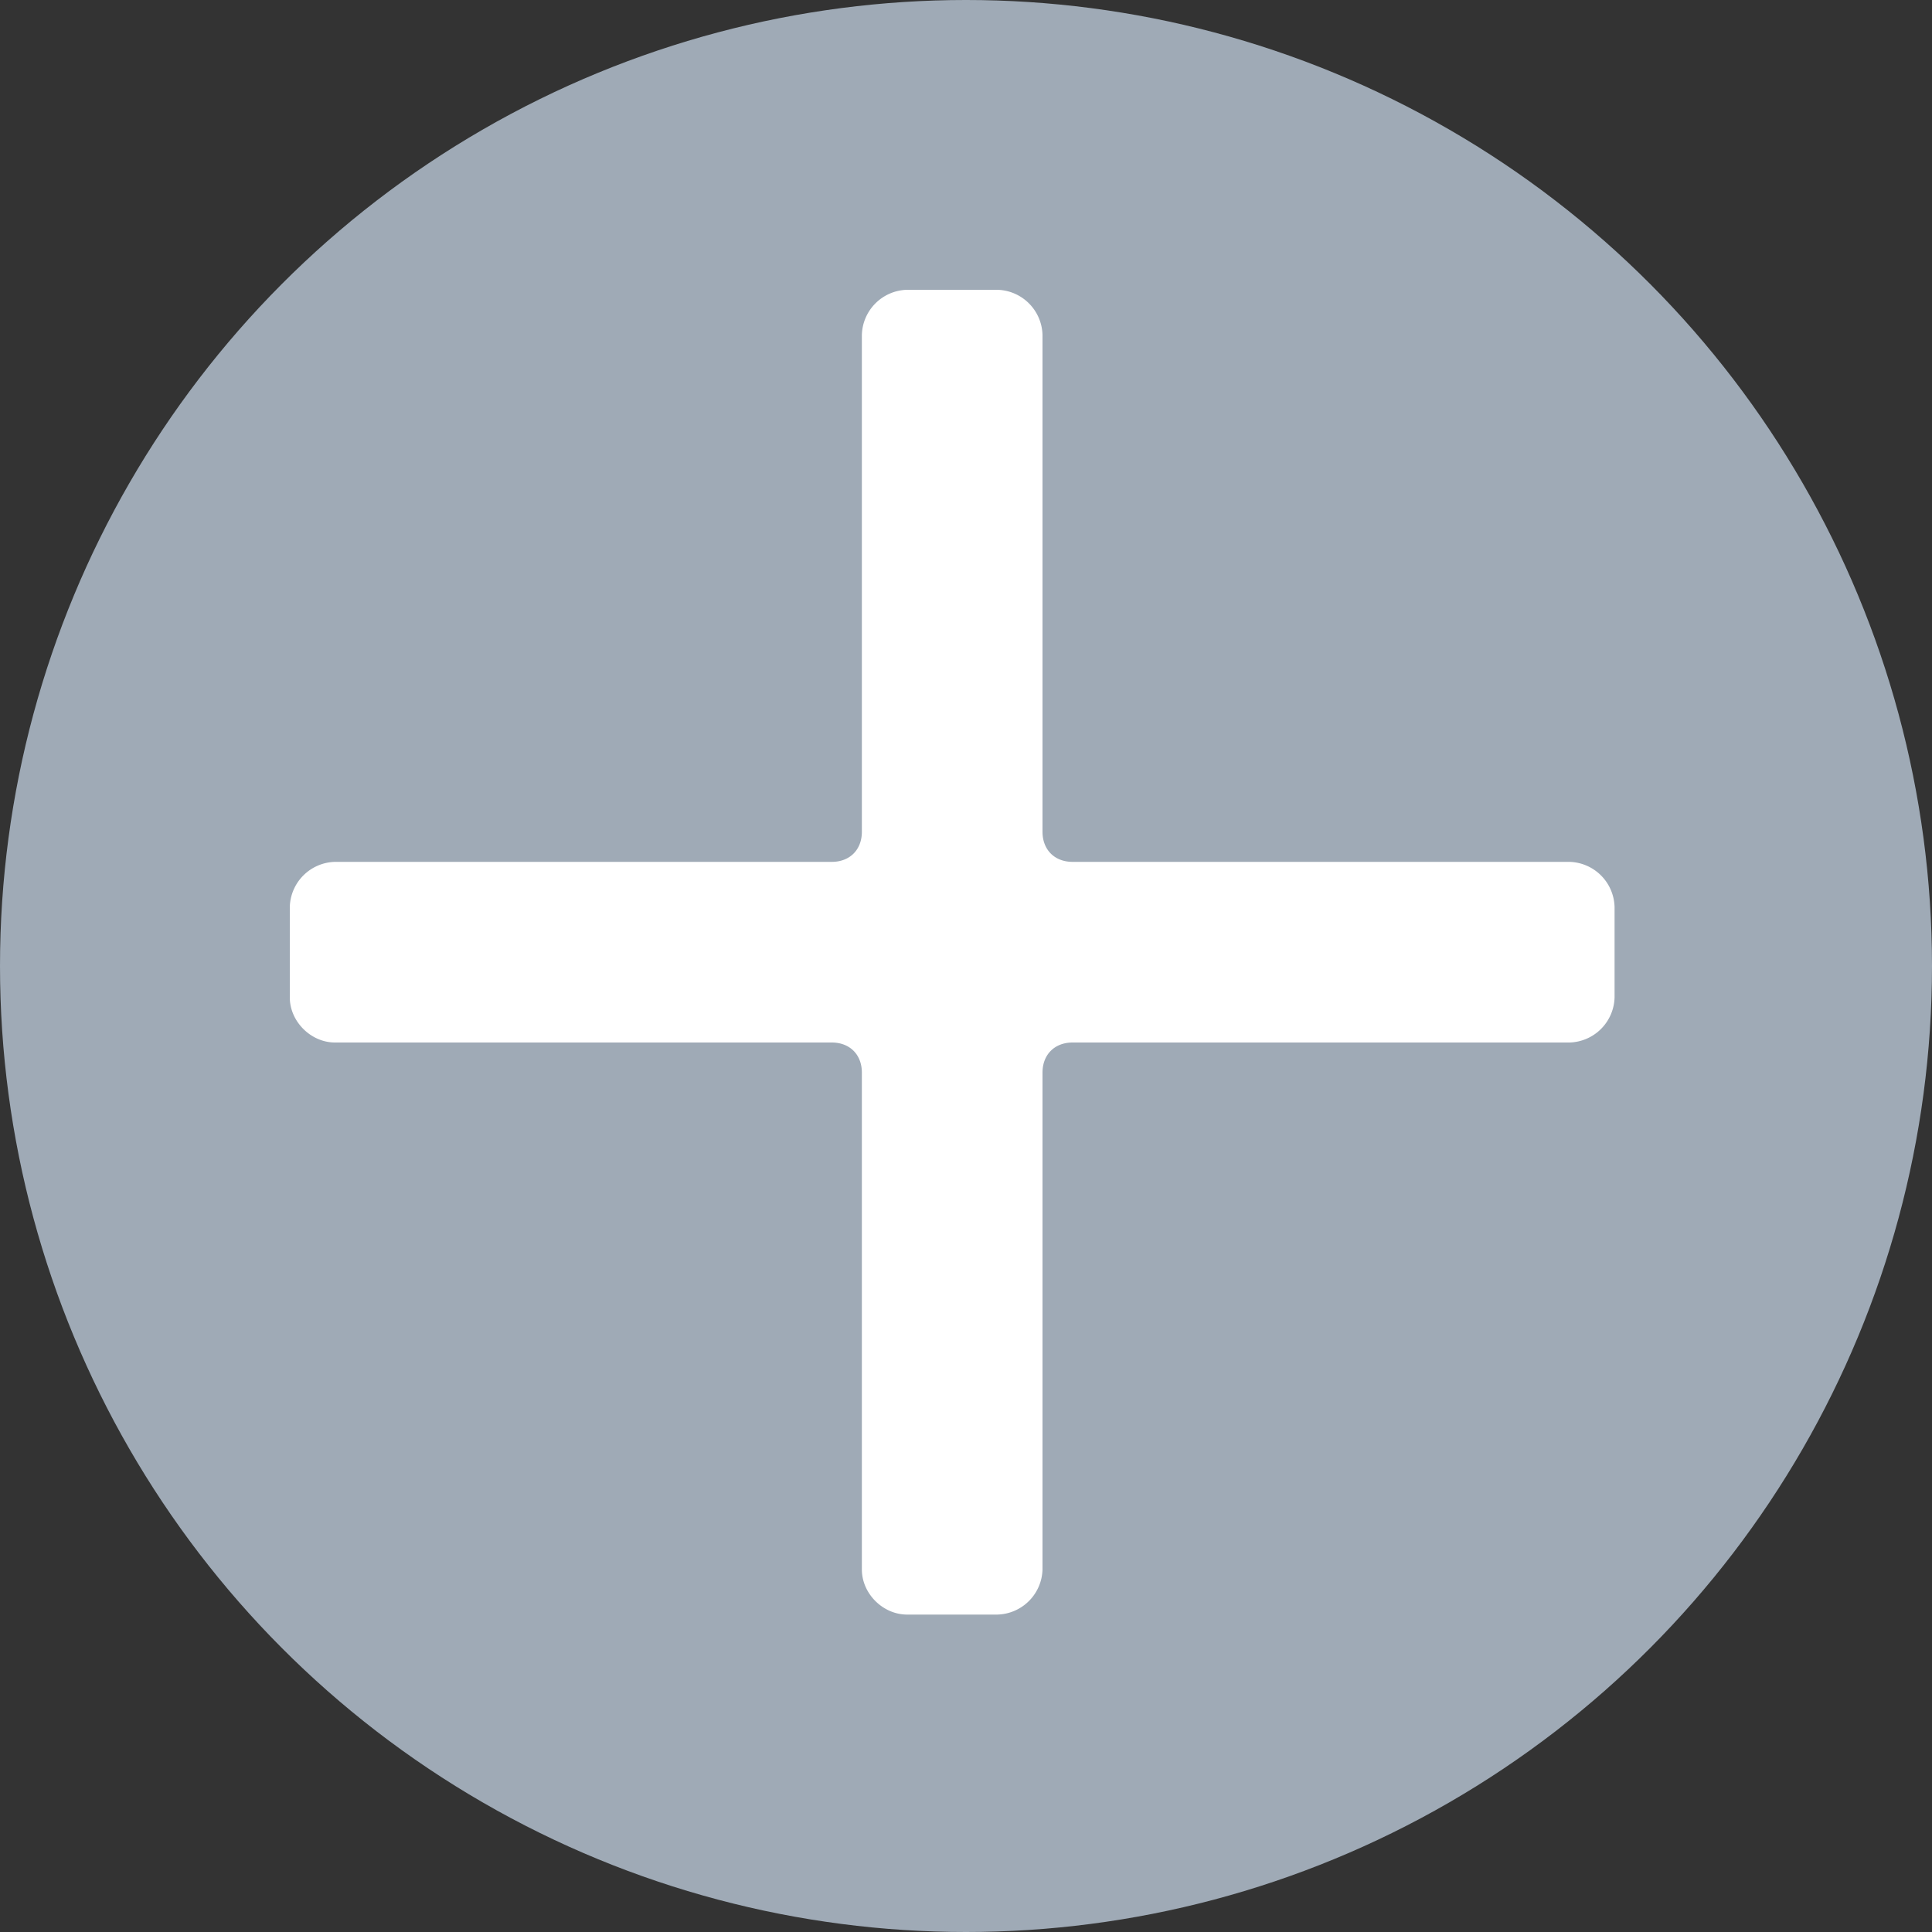 <svg width="20" height="20" viewBox="0 0 20 20" xmlns="http://www.w3.org/2000/svg"><rect x="0" y="0" width="20" height="20" fill="#333333" stroke="none"/><title>Group</title><g fill="none" fill-rule="evenodd"><circle fill="#9FAAB6" cx="10" cy="10" r="10"/><path d="M11.104 10.792h5.143a.48.48 0 0 0 .467-.467V9.39a.48.48 0 0 0-.467-.468h-5.143c-.187 0-.312-.125-.312-.312V3.468A.48.48 0 0 0 10.325 3H9.39a.48.48 0 0 0-.468.468V8.61c0 .187-.125.312-.312.312H3.468A.48.48 0 0 0 3 9.39v.935c0 .249.218.467.468.467H8.61c.187 0 .312.125.312.312v5.143c0 .25.218.467.468.467h.935a.48.48 0 0 0 .467-.467v-5.143c0-.187.125-.312.312-.312z" fill="#FFF"/></g></svg>